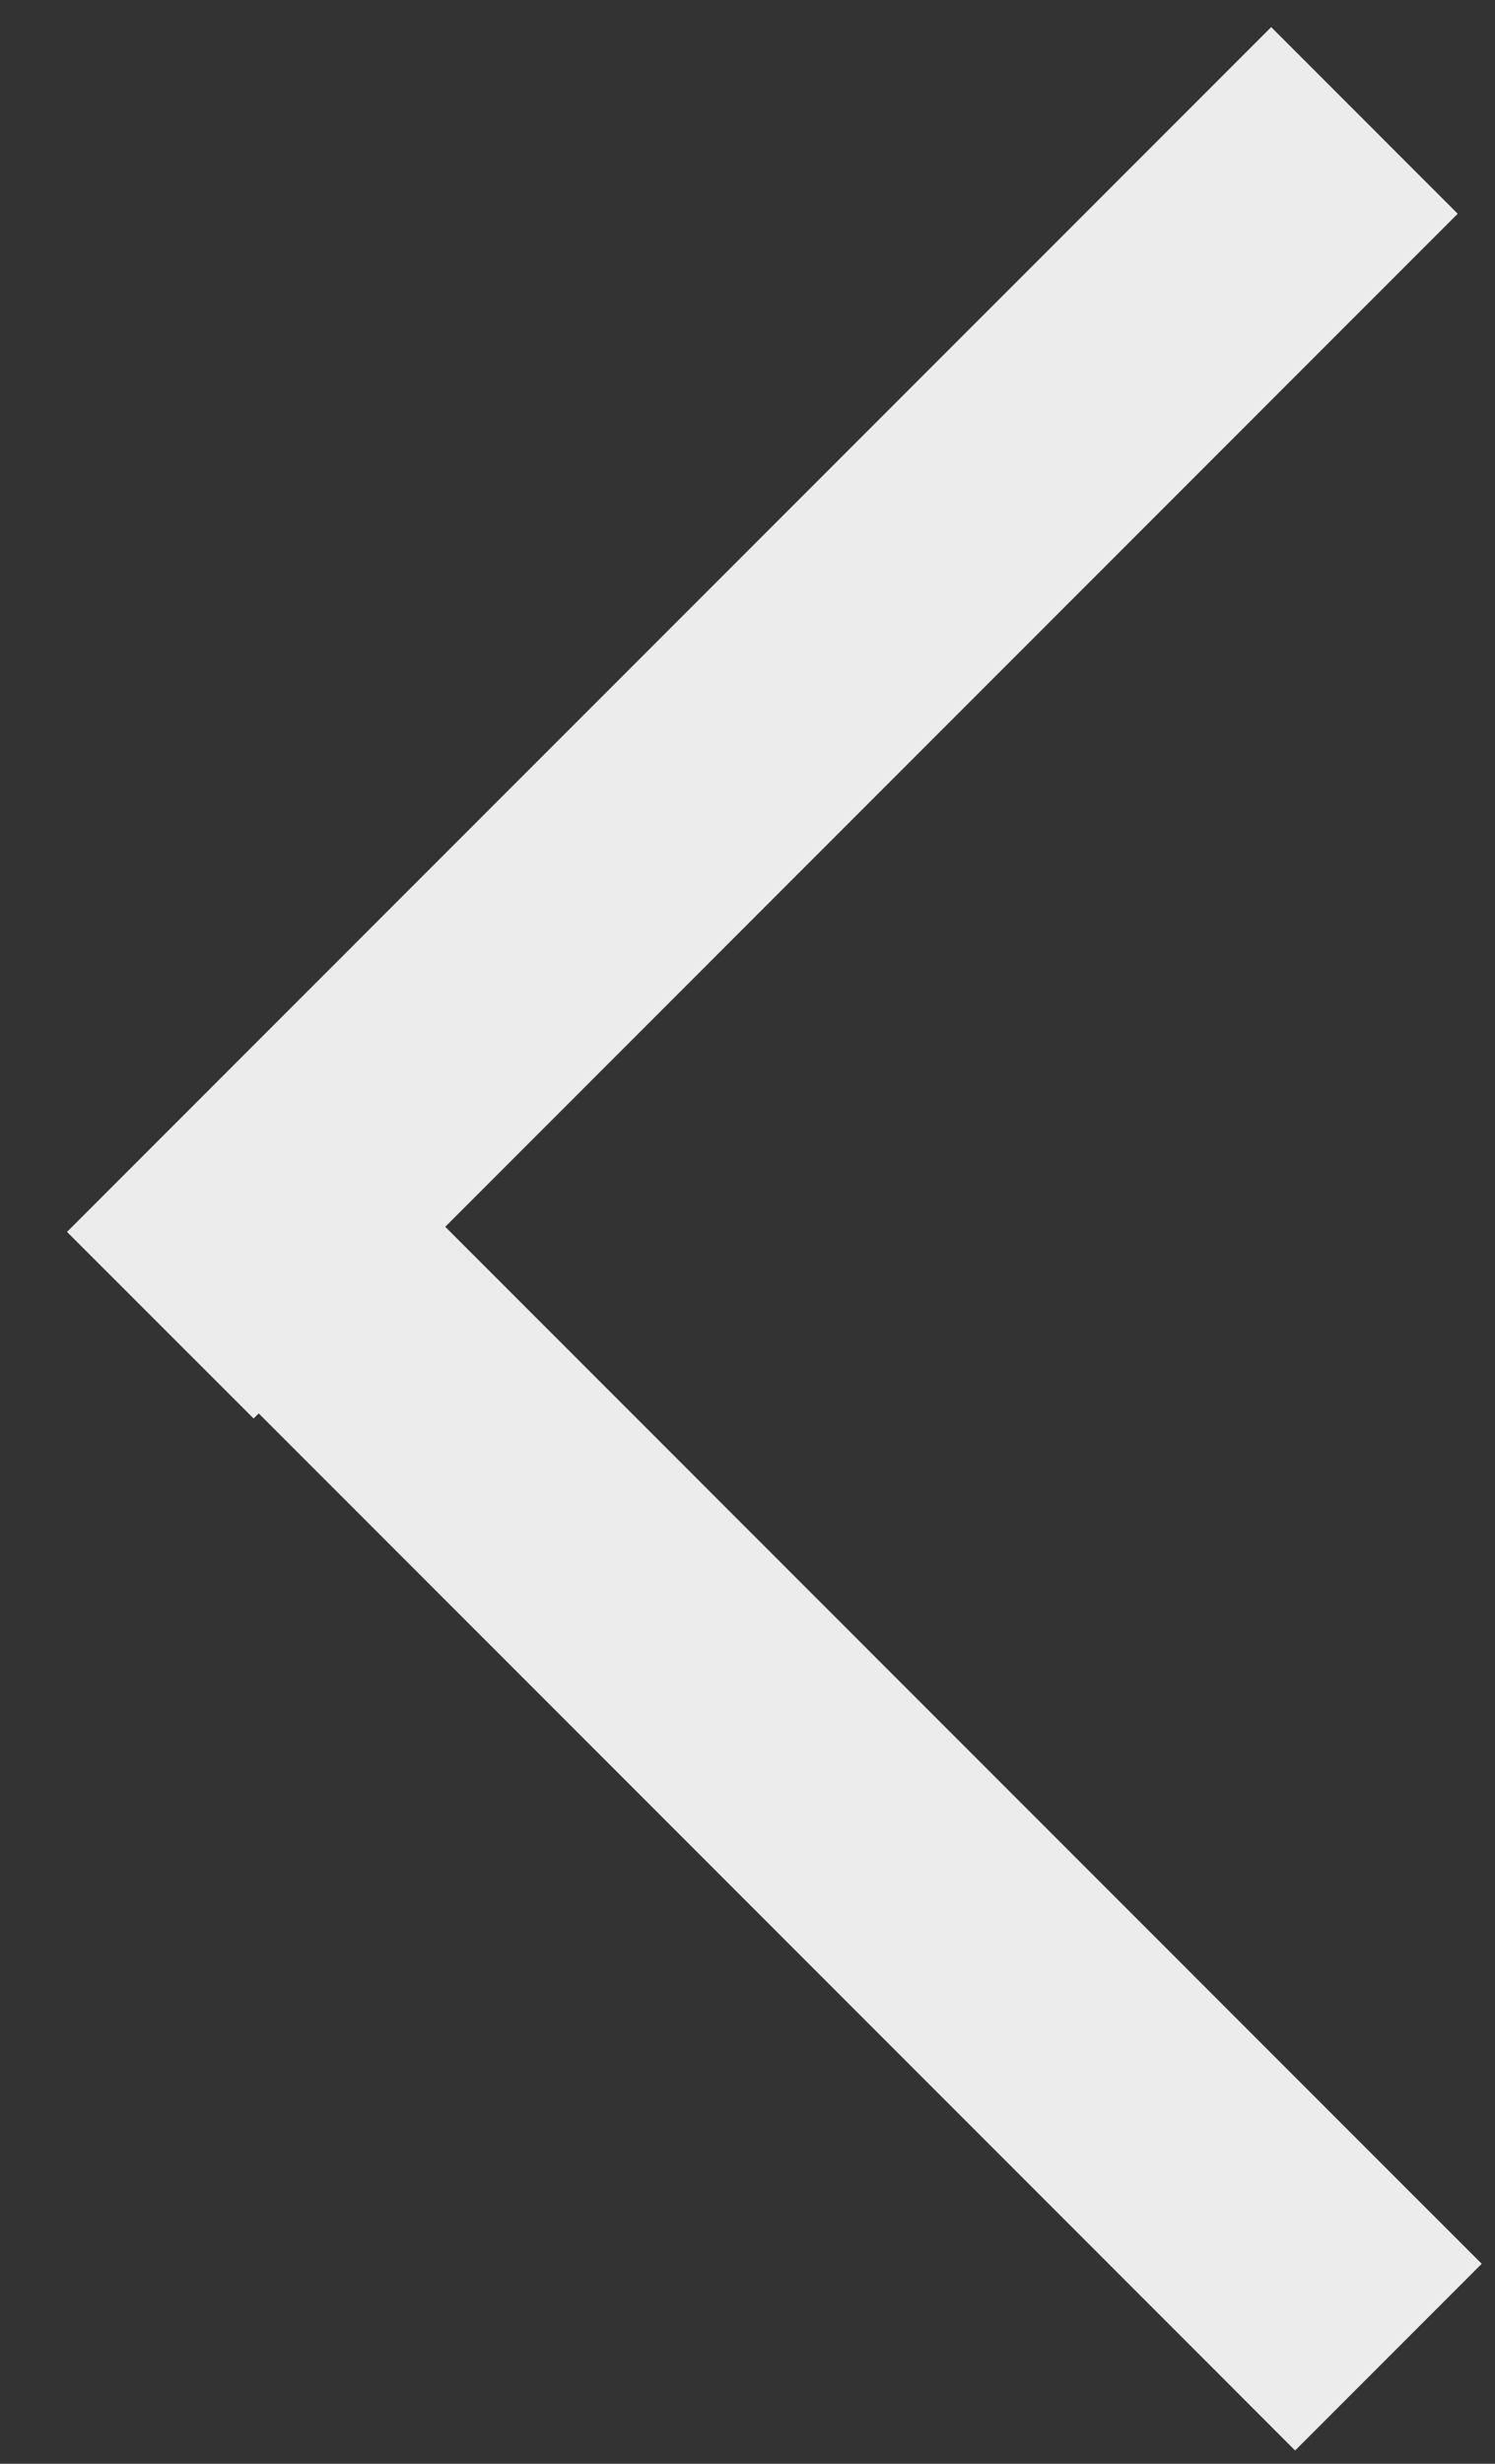 <?xml version="1.0" encoding="UTF-8"?>
<svg width="17px" height="28px" viewBox="0 0 17 28" version="1.1" xmlns="http://www.w3.org/2000/svg" xmlns:xlink="http://www.w3.org/1999/xlink">
    <rect x="0" y="0" width="17" height="28" fill="#333333" stroke="none"/>
    <!-- Generator: Sketch 40.3 (33839) - http://www.bohemiancoding.com/sketch -->
    <title>Combined Shape</title>
    <desc>Created with Sketch.</desc>
    <defs></defs>
    <g id="Theme---Members---TAB" stroke="none" stroke-width="1" fill="none" fill-rule="evenodd">
        <g id="Members---Light---Home---TAB" transform="translate(-19, -359)" fill="#ECECEC">
            <g id="Upcoming-events" transform="translate(2, 326)">
                <g id="Pagination" transform="translate(17, 33)">
                    <g id="Arrow-Left" transform="translate(8.5, 14) rotate(-180) translate(-8.5, -14) ">
                        <path d="M11.937,14.058 L1.485,24.51 L0.424,25.571 L2.545,27.692 L3.606,26.631 L15.177,15.061 L16.238,14 L14.116,11.879 L14.058,11.937 L3.333,1.212 L2.273,0.151 L0.151,2.273 L1.212,3.333 L11.937,14.058 Z" id="Combined-Shape"></path>
                    </g>
                </g>
            </g>
        </g>
    </g>
</svg>